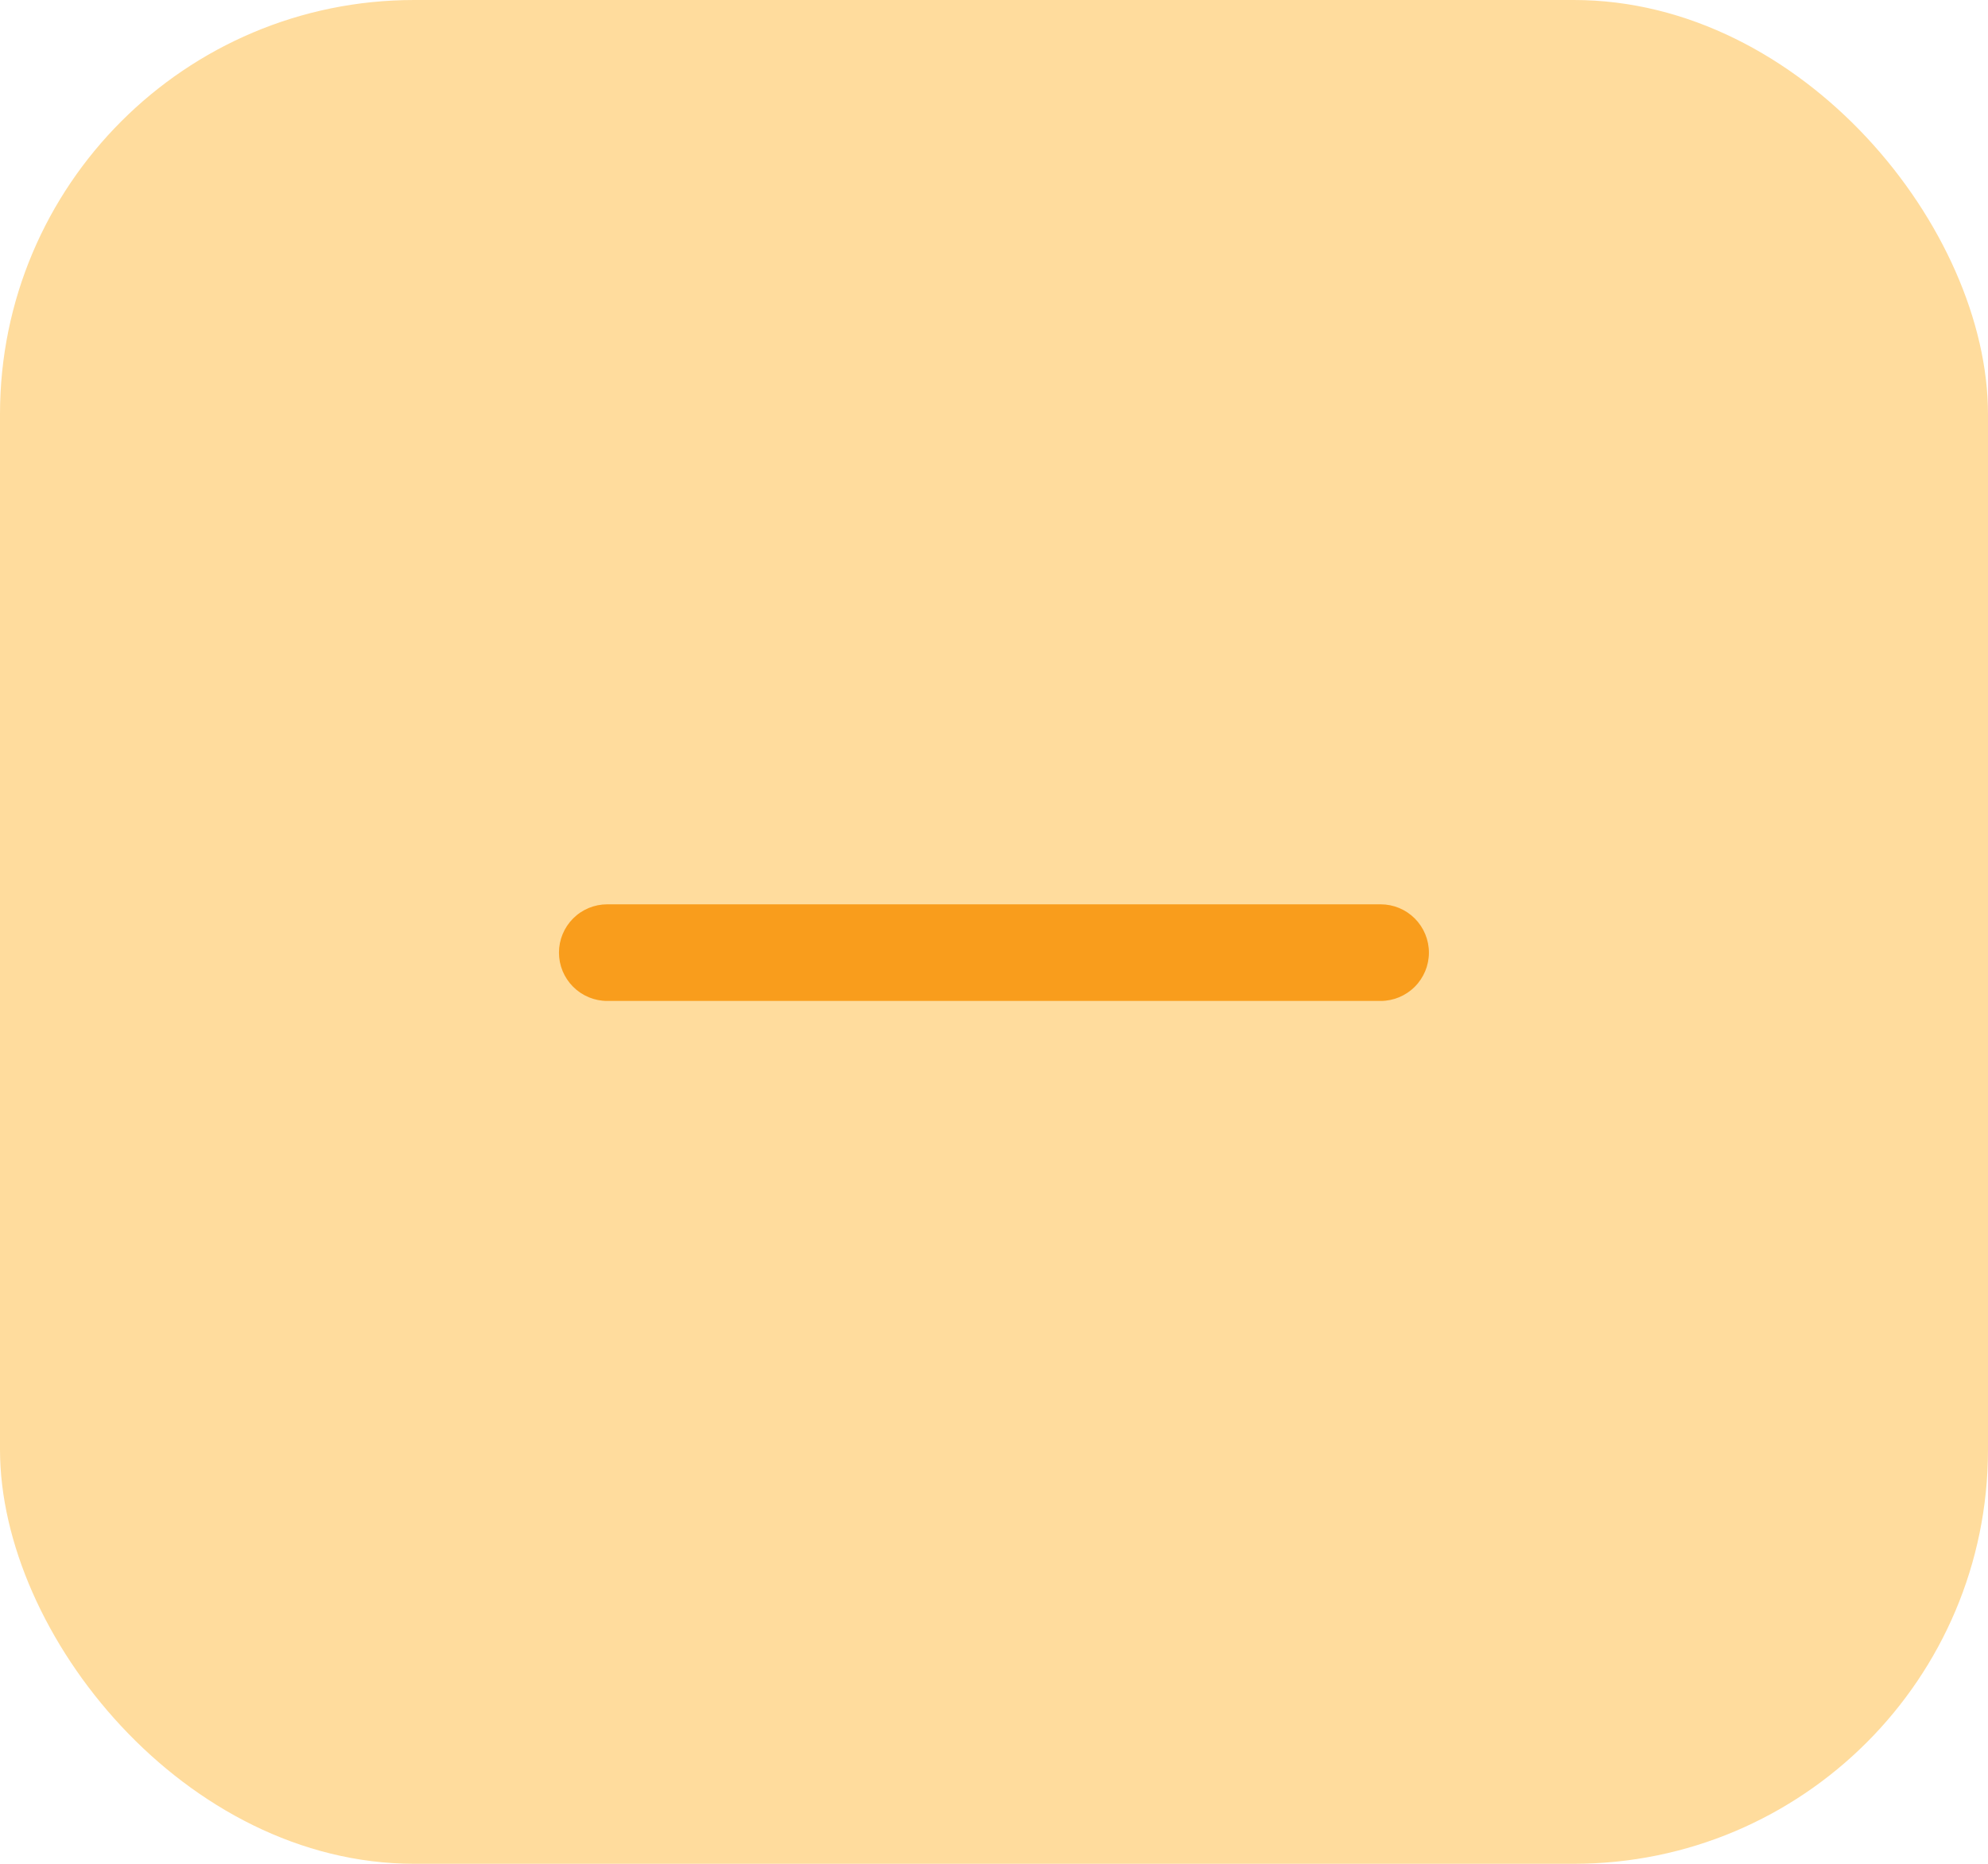 <svg width="48" height="45" viewBox="0 0 48 45" fill="none" xmlns="http://www.w3.org/2000/svg">
<rect width="48" height="45" rx="10" fill="#FFDC9D"/>
<path d="M14.663 24.167H33.334C33.644 24.167 33.94 24.044 34.159 23.825C34.378 23.606 34.501 23.31 34.501 23C34.501 22.691 34.378 22.394 34.159 22.175C33.94 21.956 33.644 21.834 33.334 21.834H14.663C14.353 21.834 14.057 21.956 13.838 22.175C13.619 22.394 13.496 22.691 13.496 23C13.496 23.31 13.619 23.606 13.838 23.825C14.057 24.044 14.353 24.167 14.663 24.167Z" fill="#F99D1C"/>
</svg>
